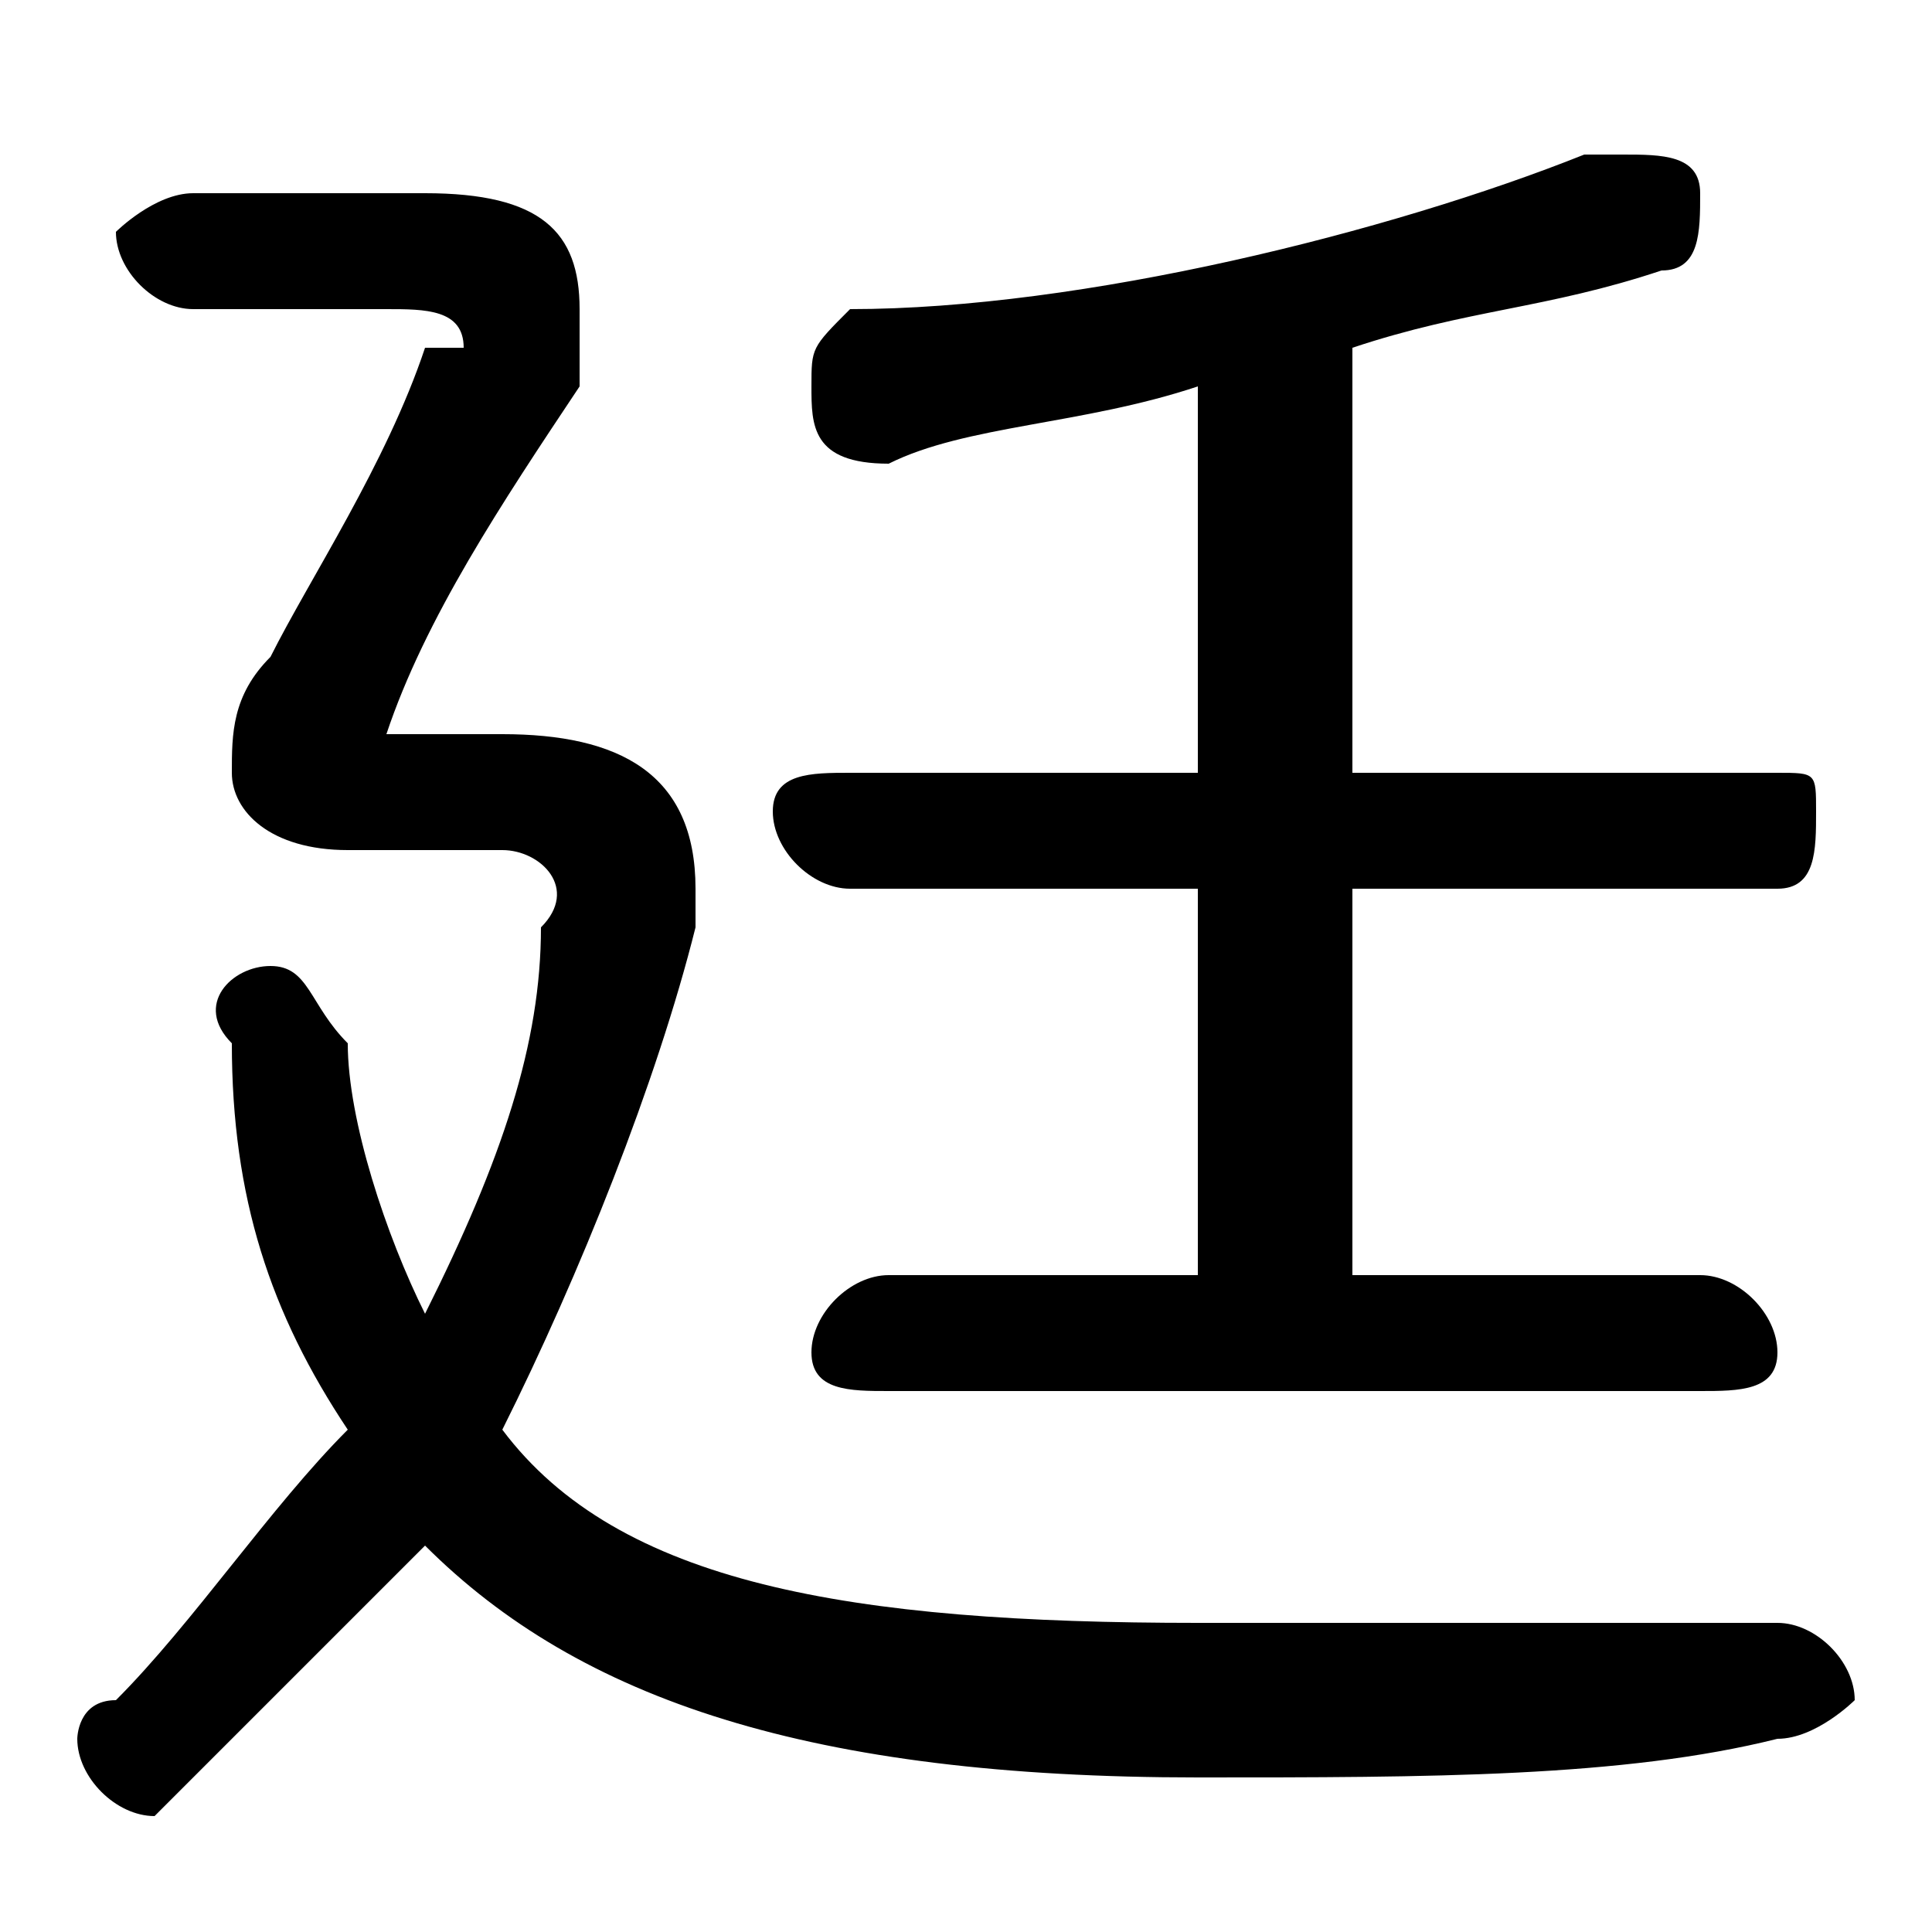 <svg xmlns="http://www.w3.org/2000/svg" viewBox="0 -44.0 50.0 50.0">
    <rect x="0" y="-44.0" width="50.0" height="50.0" fill="#808080" stroke="none"/>
    <g transform="scale(1, -1)">
        <!-- ボディの枠 -->
        <rect x="0" y="-6.0" width="50.0" height="50.0"
            stroke="white" fill="white"/>
        <!-- グリフ座標系の原点 -->
        <circle cx="0" cy="0" r="5" fill="white"/>
        <!-- グリフのアウトライン -->
        <g style="fill:black;stroke:#000000;stroke-width:0;stroke-linecap:round;stroke-linejoin:round;">
        <path d="M 10.0 25.0 L 10.0 25.0 C 11.0 28.0 13.0 31.0 15.0 34.0 C 15.0 35.0 15.0 36.0 15.0 36.0 C 15.0 38.0 14.0 39.0 11.0 39.0 L 5.0 39.0 C 4.0 39.0 3.0 38.0 3.0 38.0 C 3.0 37.0 4.0 36.0 5.0 36.0 L 10.0 36.0 C 11.0 36.0 12.0 36.0 12.0 35.0 C 12.0 35.0 12.0 35.0 11.0 35.0 C 10.0 32.0 8.0 29.0 7.0 27.0 C 6.0 26.0 6.0 25.0 6.0 24.0 C 6.0 23.0 7.0 22.0 9.0 22.0 L 13.0 22.0 C 14.0 22.0 15.0 21.0 14.0 20.0 C 14.0 17.0 13.0 14.0 11.0 10.0 C 10.0 12.0 9.0 15.0 9.0 17.0 C 8.0 18.0 8.0 19.0 7.0 19.0 C 6.0 19.0 5.0 18.0 6.0 17.0 C 6.0 13.0 7.0 10.0 9.0 7.0 C 7.0 5.0 5.0 2.0 3.0 0.0 C 2.0 -0.0 2.0 -1.0 2.0 -1.0 C 2.0 -2.0 3.0 -3.0 4.0 -3.0 C 4.0 -3.0 4.0 -3.0 5.0 -2.0 C 7.0 -0.0 9.0 2.0 11.0 4.0 C 15.0 0.0 21.0 -2.0 31.0 -2.0 C 37.0 -2.0 42.0 -2.0 46.0 -1.0 C 47.0 -1.0 48.0 -0.0 48.0 0.0 C 48.0 1.0 47.0 2.0 46.0 2.0 C 41.0 2.0 36.0 2.0 31.0 2.0 C 22.0 2.0 16.0 3.0 13.0 7.0 C 15.0 11.0 17.0 16.0 18.0 20.0 C 18.0 20.0 18.0 21.0 18.0 21.0 C 18.0 24.0 16.0 25.0 13.0 25.0 Z M 31.0 24.0 L 22.0 24.0 C 21.0 24.0 20.0 24.0 20.0 23.0 C 20.0 22.0 21.0 21.0 22.0 21.0 L 31.0 21.0 L 31.0 11.0 L 23.0 11.0 C 22.0 11.0 21.0 10.0 21.0 9.0 C 21.0 8.0 22.0 8.0 23.0 8.0 L 44.0 8.0 C 45.0 8.0 46.0 8.0 46.0 9.0 C 46.0 10.0 45.0 11.0 44.0 11.0 L 35.0 11.0 L 35.0 21.0 L 46.0 21.0 C 47.0 21.0 47.0 22.0 47.0 23.0 C 47.0 24.0 47.0 24.0 46.0 24.0 L 35.0 24.0 L 35.0 35.0 C 38.0 36.0 40.0 36.0 43.0 37.0 C 44.0 37.0 44.0 38.0 44.0 39.0 C 44.0 40.0 43.0 40.0 42.0 40.0 C 42.0 40.0 42.0 40.0 41.0 40.0 C 36.0 38.0 28.0 36.0 22.0 36.0 C 21.0 35.0 21.0 35.0 21.0 34.0 C 21.0 33.0 21.0 32.0 23.0 32.0 C 25.0 33.0 28.0 33.0 31.0 34.0 Z"/>
    </g>
    </g>
</svg>
